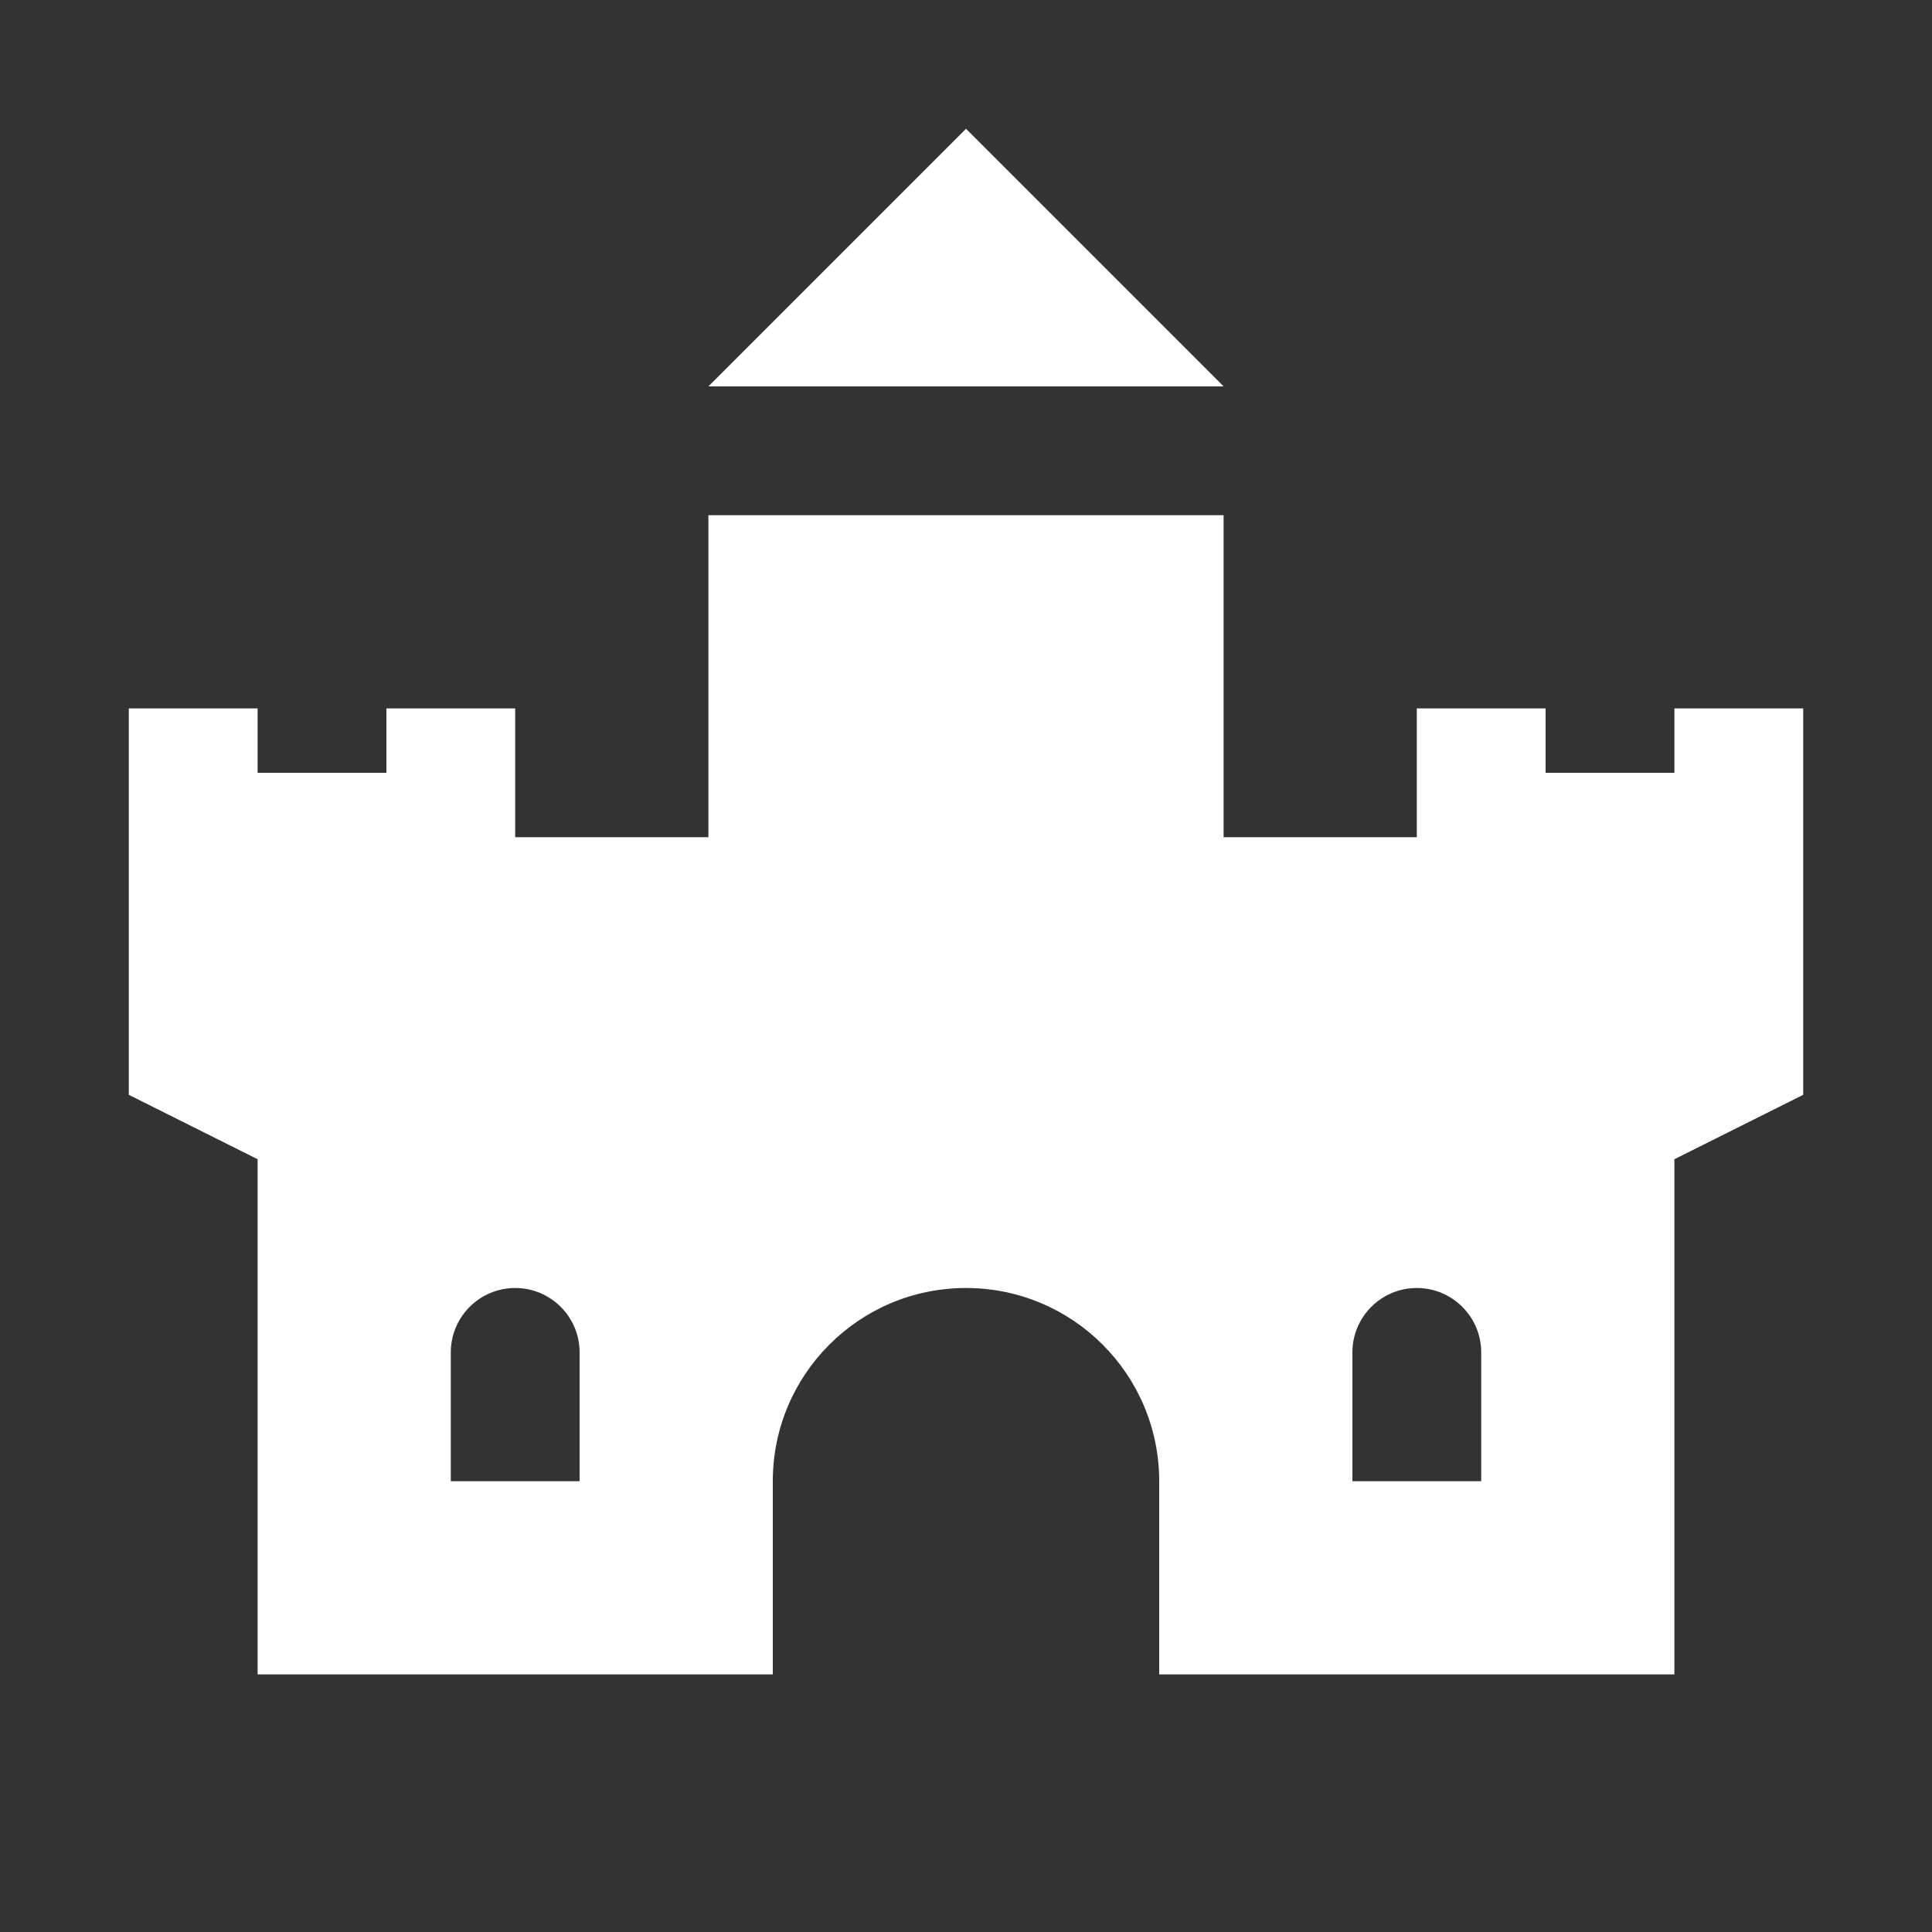 <svg xmlns="http://www.w3.org/2000/svg" xmlns:xlink="http://www.w3.org/1999/xlink" viewBox="0 0 30 30" fill="#FFFFFF">
  <rect x="0" y="0" width="30" height="30" fill="#333333" stroke="none"/>
  <path d="M15 2L11 6L19 6L15 2 z M 11 8L11 13L8 13L8 11L6 11L6 12L4 12L4 11L2 11L2 17L4 18L4 26L12 26L12 23C12 21.343 13.343 20 15 20C16.657 20 18 21.343 18 23L18 26L26 26L26 18L28 17L28 11L26 11L26 12L24 12L24 11L22 11L22 13L19 13L19 8L11 8 z M 8 20C8.552 20 9 20.448 9 21L9 23L7 23L7 21C7 20.448 7.448 20 8 20 z M 22 20C22.552 20 23 20.448 23 21L23 23L21 23L21 21C21 20.448 21.448 20 22 20 z" fill="#FFFFFF" />
</svg>